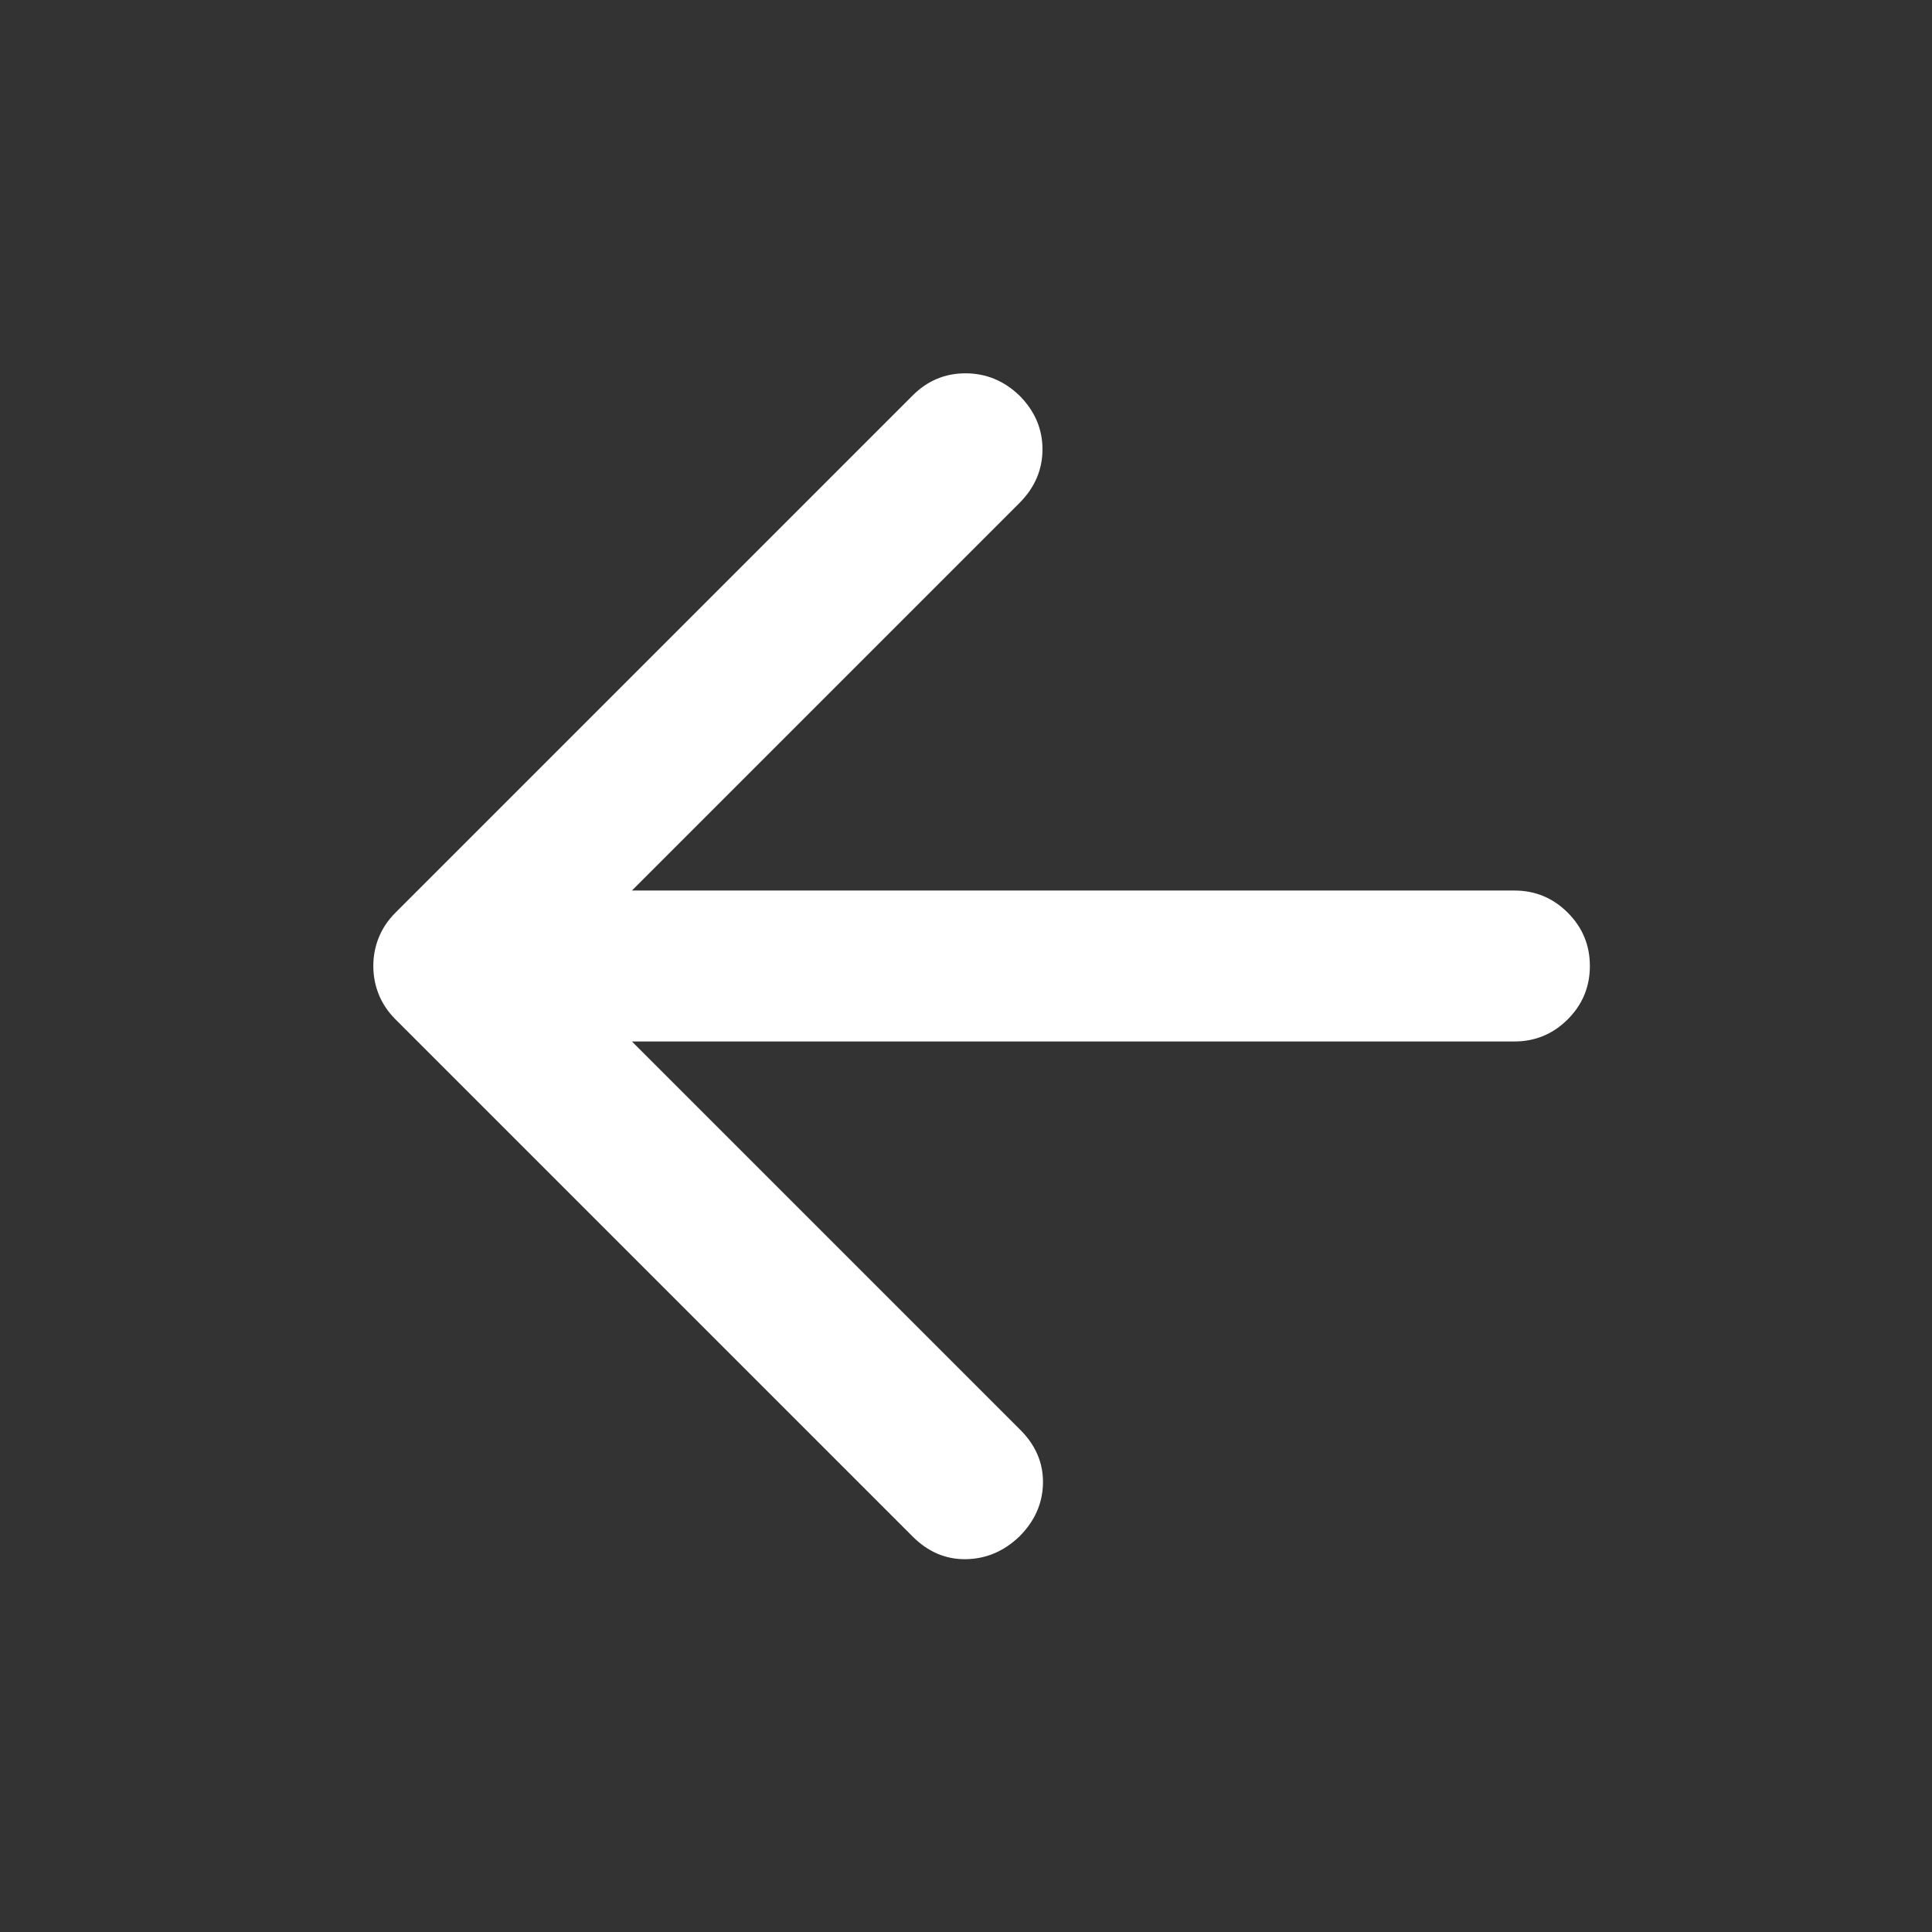 <svg xmlns="http://www.w3.org/2000/svg" fill="#ffffff" height="24" viewBox="0 -960 960 960" width="24"><rect x="0" y="-960" width="960" height="960" fill="#333333" stroke="none"/><path d="m314-442.5 193 193q11.5 11.5 11.25 26.5t-11.75 26.5q-11.5 11-26.5 11.25t-26.5-11.25l-257-257q-5.5-5.5-8.25-12.25T185.5-480q0-7.5 2.75-14.25t8.25-12.25l257-257q11-11 26.25-11t26.75 11Q518-752 518-736.75T506.5-710L314-517.5h438.5q15.5 0 26.5 11t11 26.5q0 15.5-11 26.5t-26.5 11H314Z"/></svg>